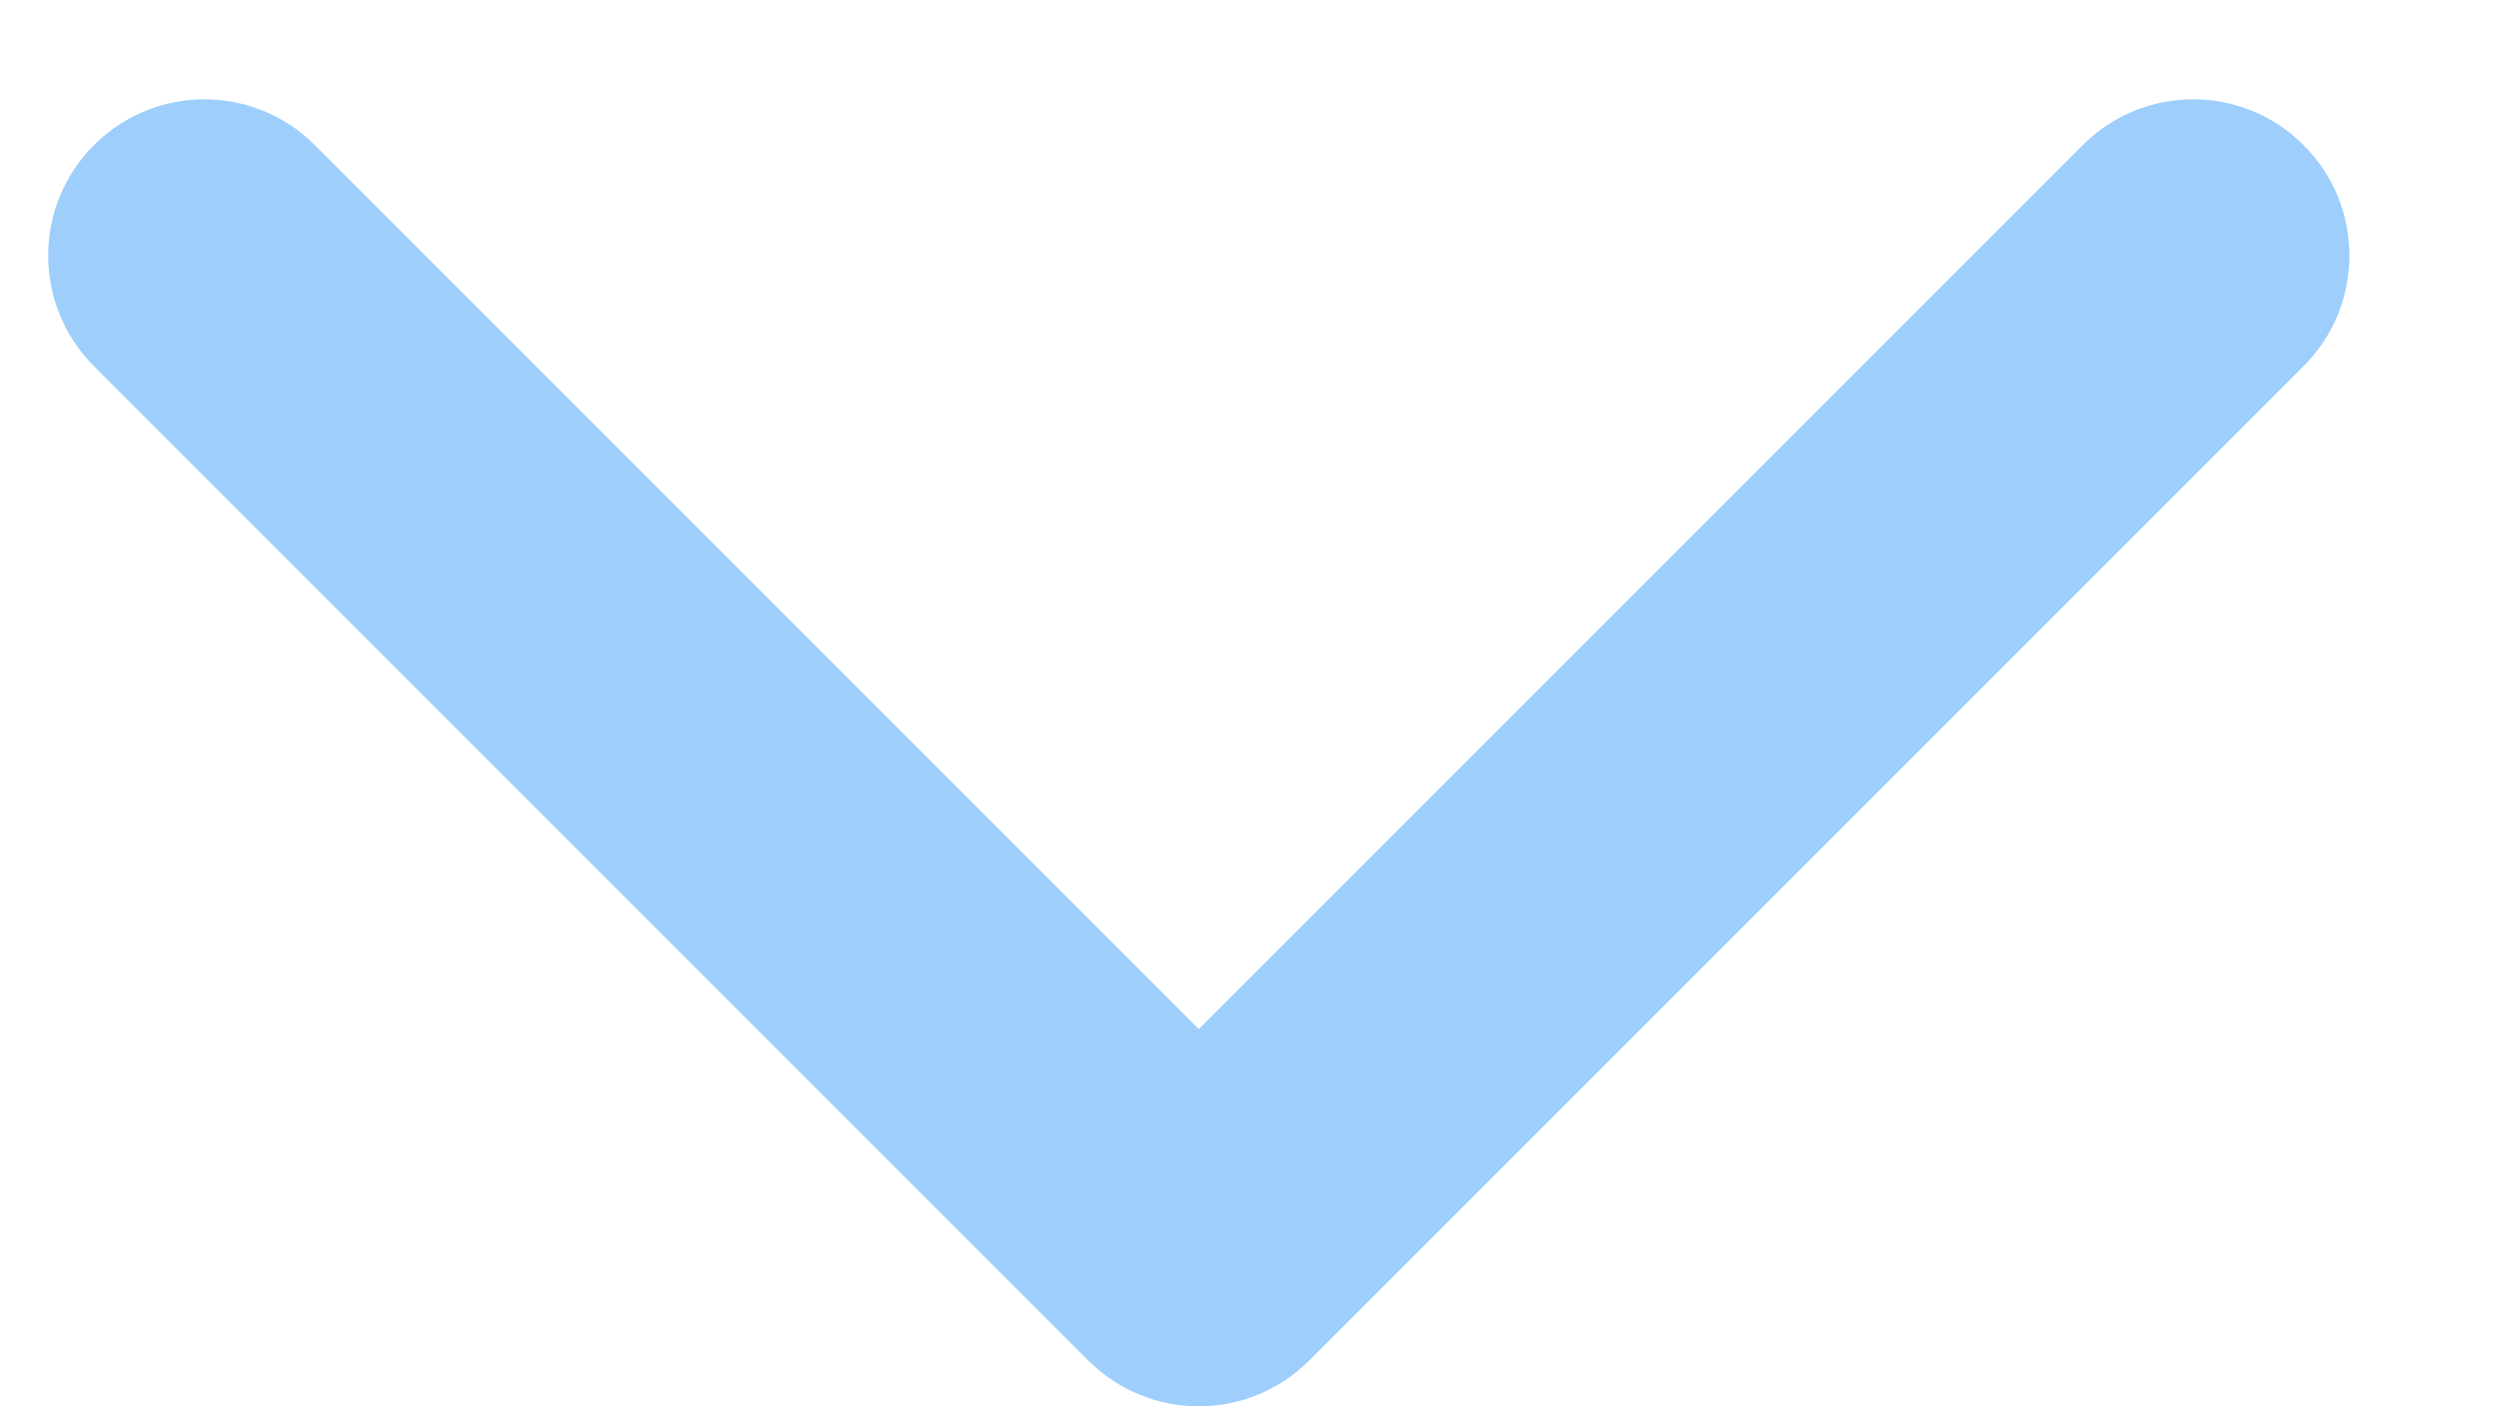<svg width="16" height="9" viewBox="0 0 16 9" fill="none" xmlns="http://www.w3.org/2000/svg">
<path d="M6.965 8.707C7.356 9.098 7.989 9.098 8.379 8.707L14.743 2.343C15.134 1.953 15.134 1.319 14.743 0.929C14.353 0.538 13.72 0.538 13.329 0.929L7.672 6.586L2.015 0.929C1.625 0.538 0.992 0.538 0.601 0.929C0.211 1.319 0.211 1.953 0.601 2.343L6.965 8.707ZM6.672 7V8H8.672V7H6.672Z" fill="#9DCEFC"/>
</svg>
